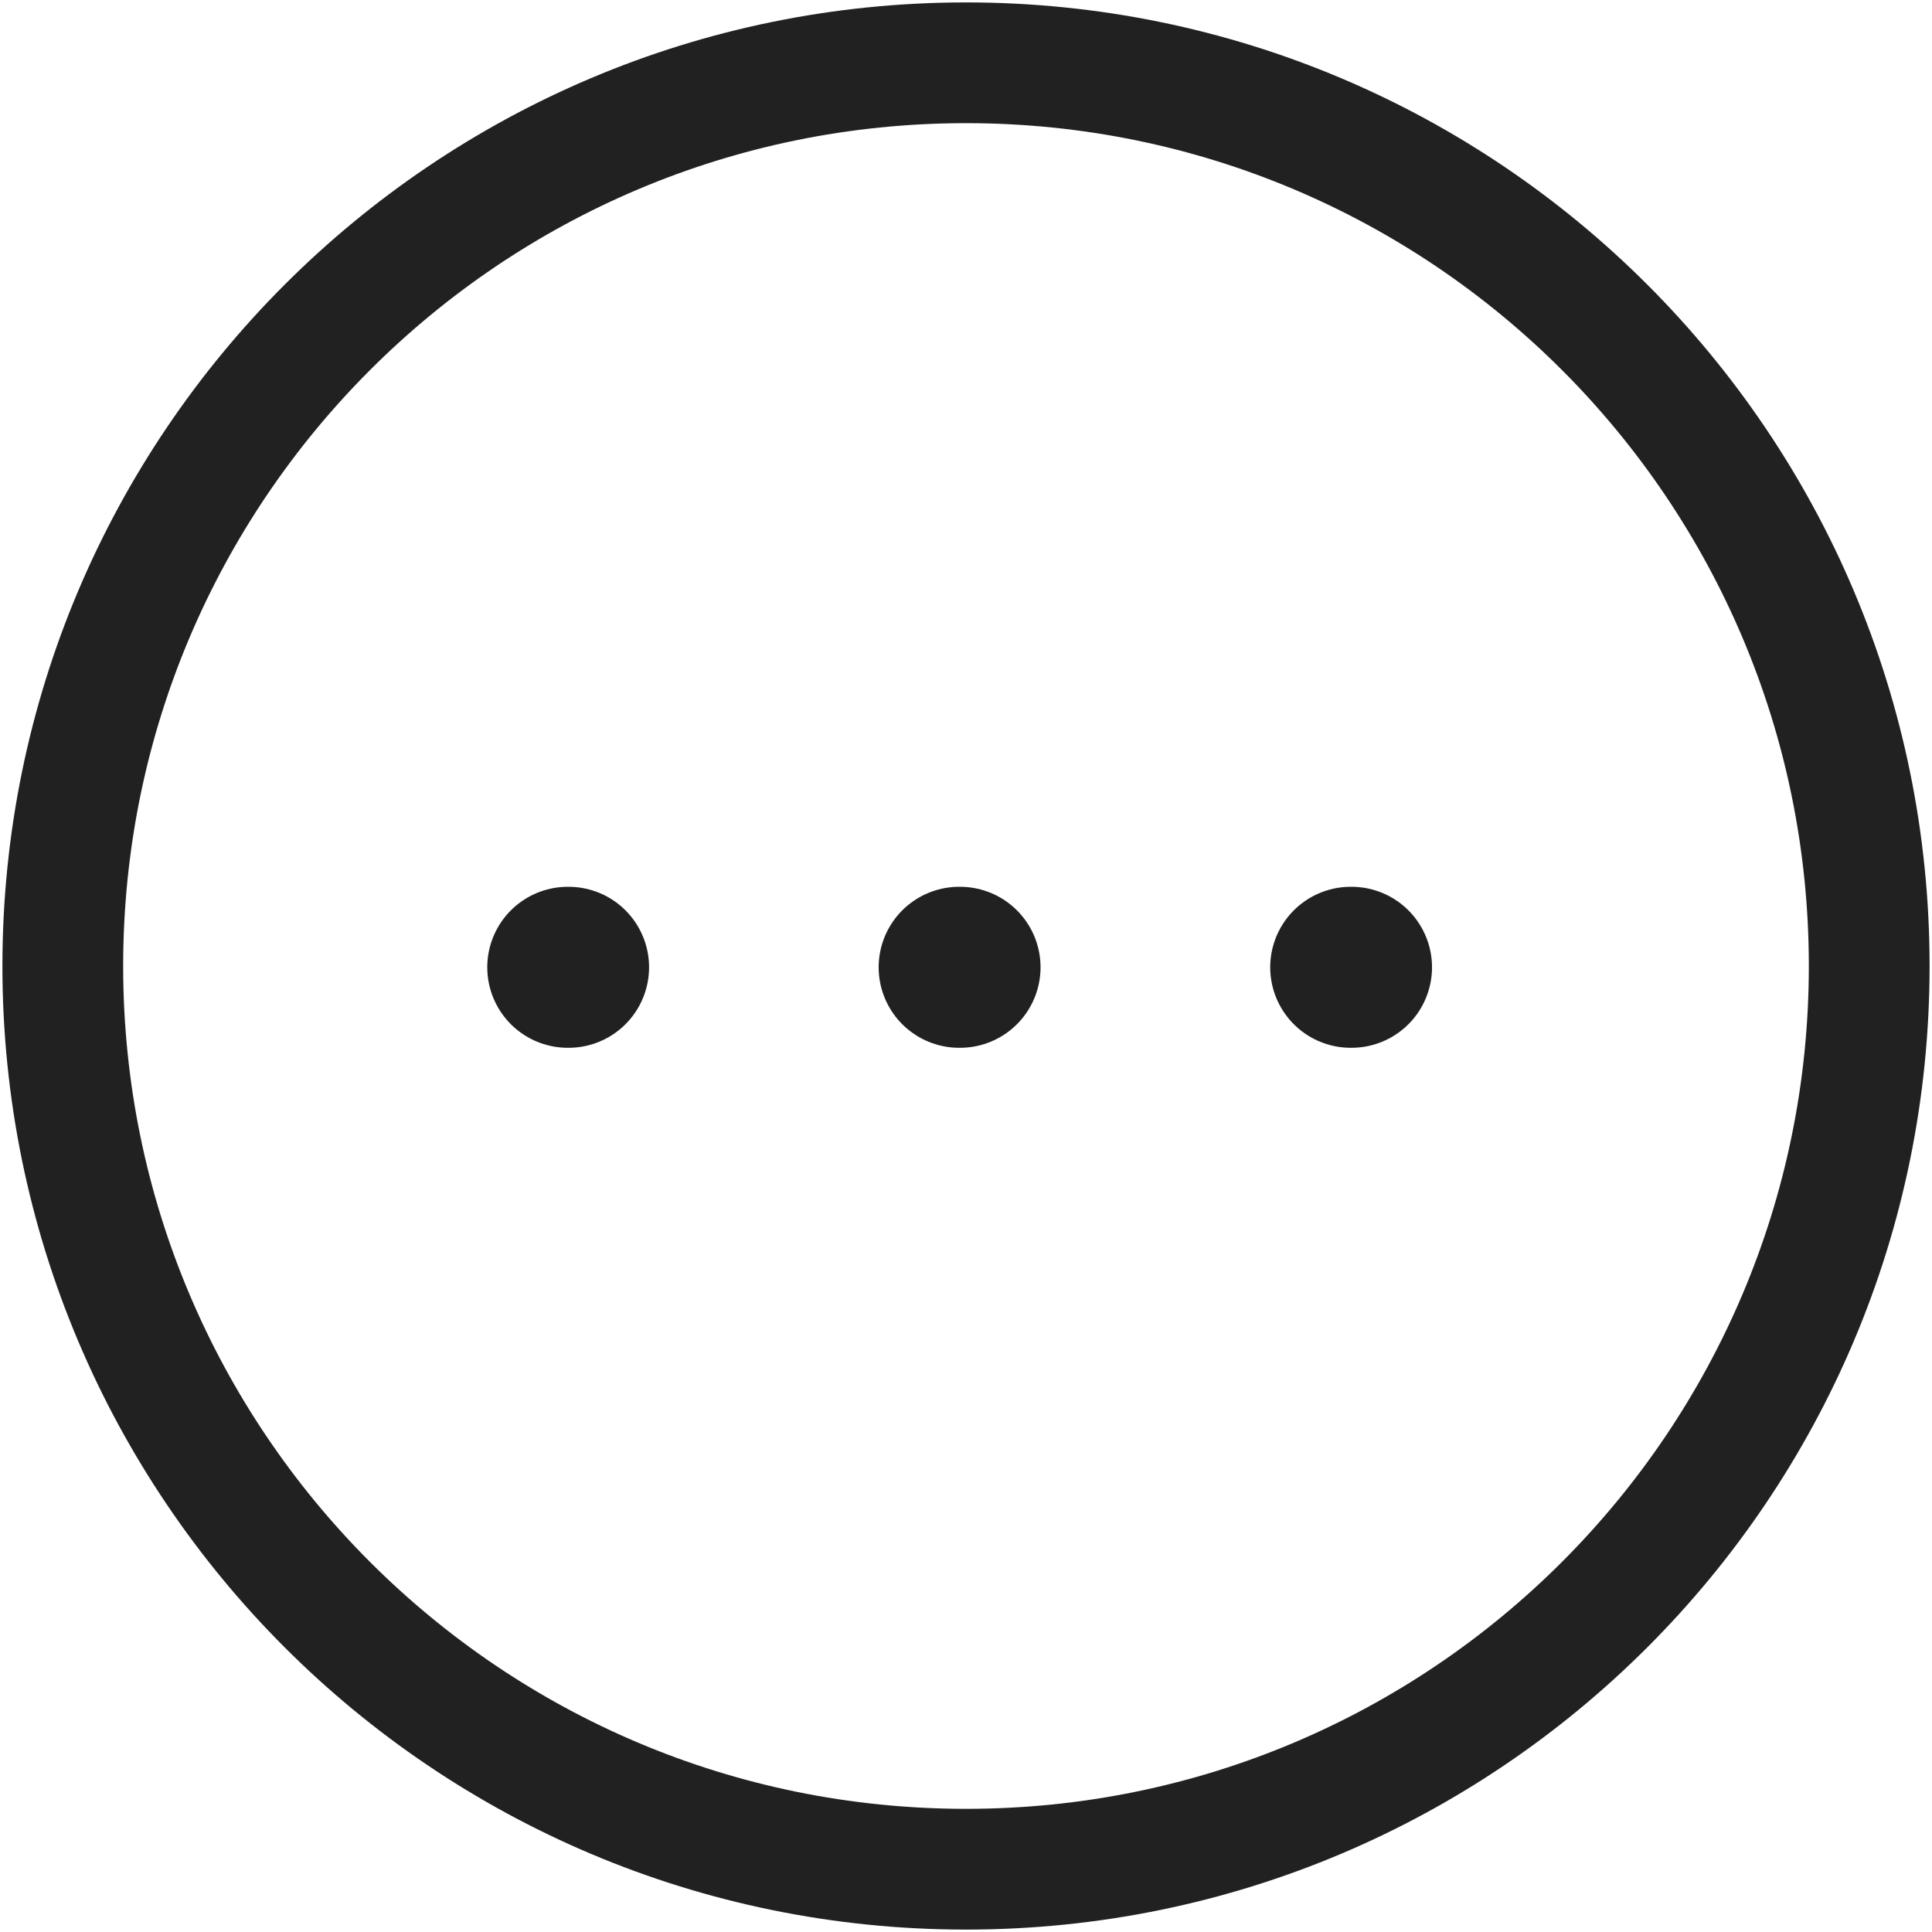 <svg width="24" height="24" viewBox="0 0 24 24" fill="none" xmlns="http://www.w3.org/2000/svg">
<path fill-rule="evenodd" clip-rule="evenodd" d="M12 0.78C18.196 0.78 23.22 5.803 23.22 12C23.22 18.196 18.196 23.22 12 23.22C5.803 23.22 0.78 18.196 0.78 12C0.78 5.804 5.804 0.78 12 0.78Z" stroke="#212121" stroke-width="1.5" stroke-linecap="round" stroke-linejoin="round"/>
<path d="M16.779 12.016H16.789" stroke="#212121" stroke-width="2" stroke-linecap="round" stroke-linejoin="round"/>
<path d="M11.915 12.016H11.926" stroke="#212121" stroke-width="2" stroke-linecap="round" stroke-linejoin="round"/>
<path d="M7.053 12.016H7.063" stroke="#212121" stroke-width="2" stroke-linecap="round" stroke-linejoin="round"/>
</svg>
